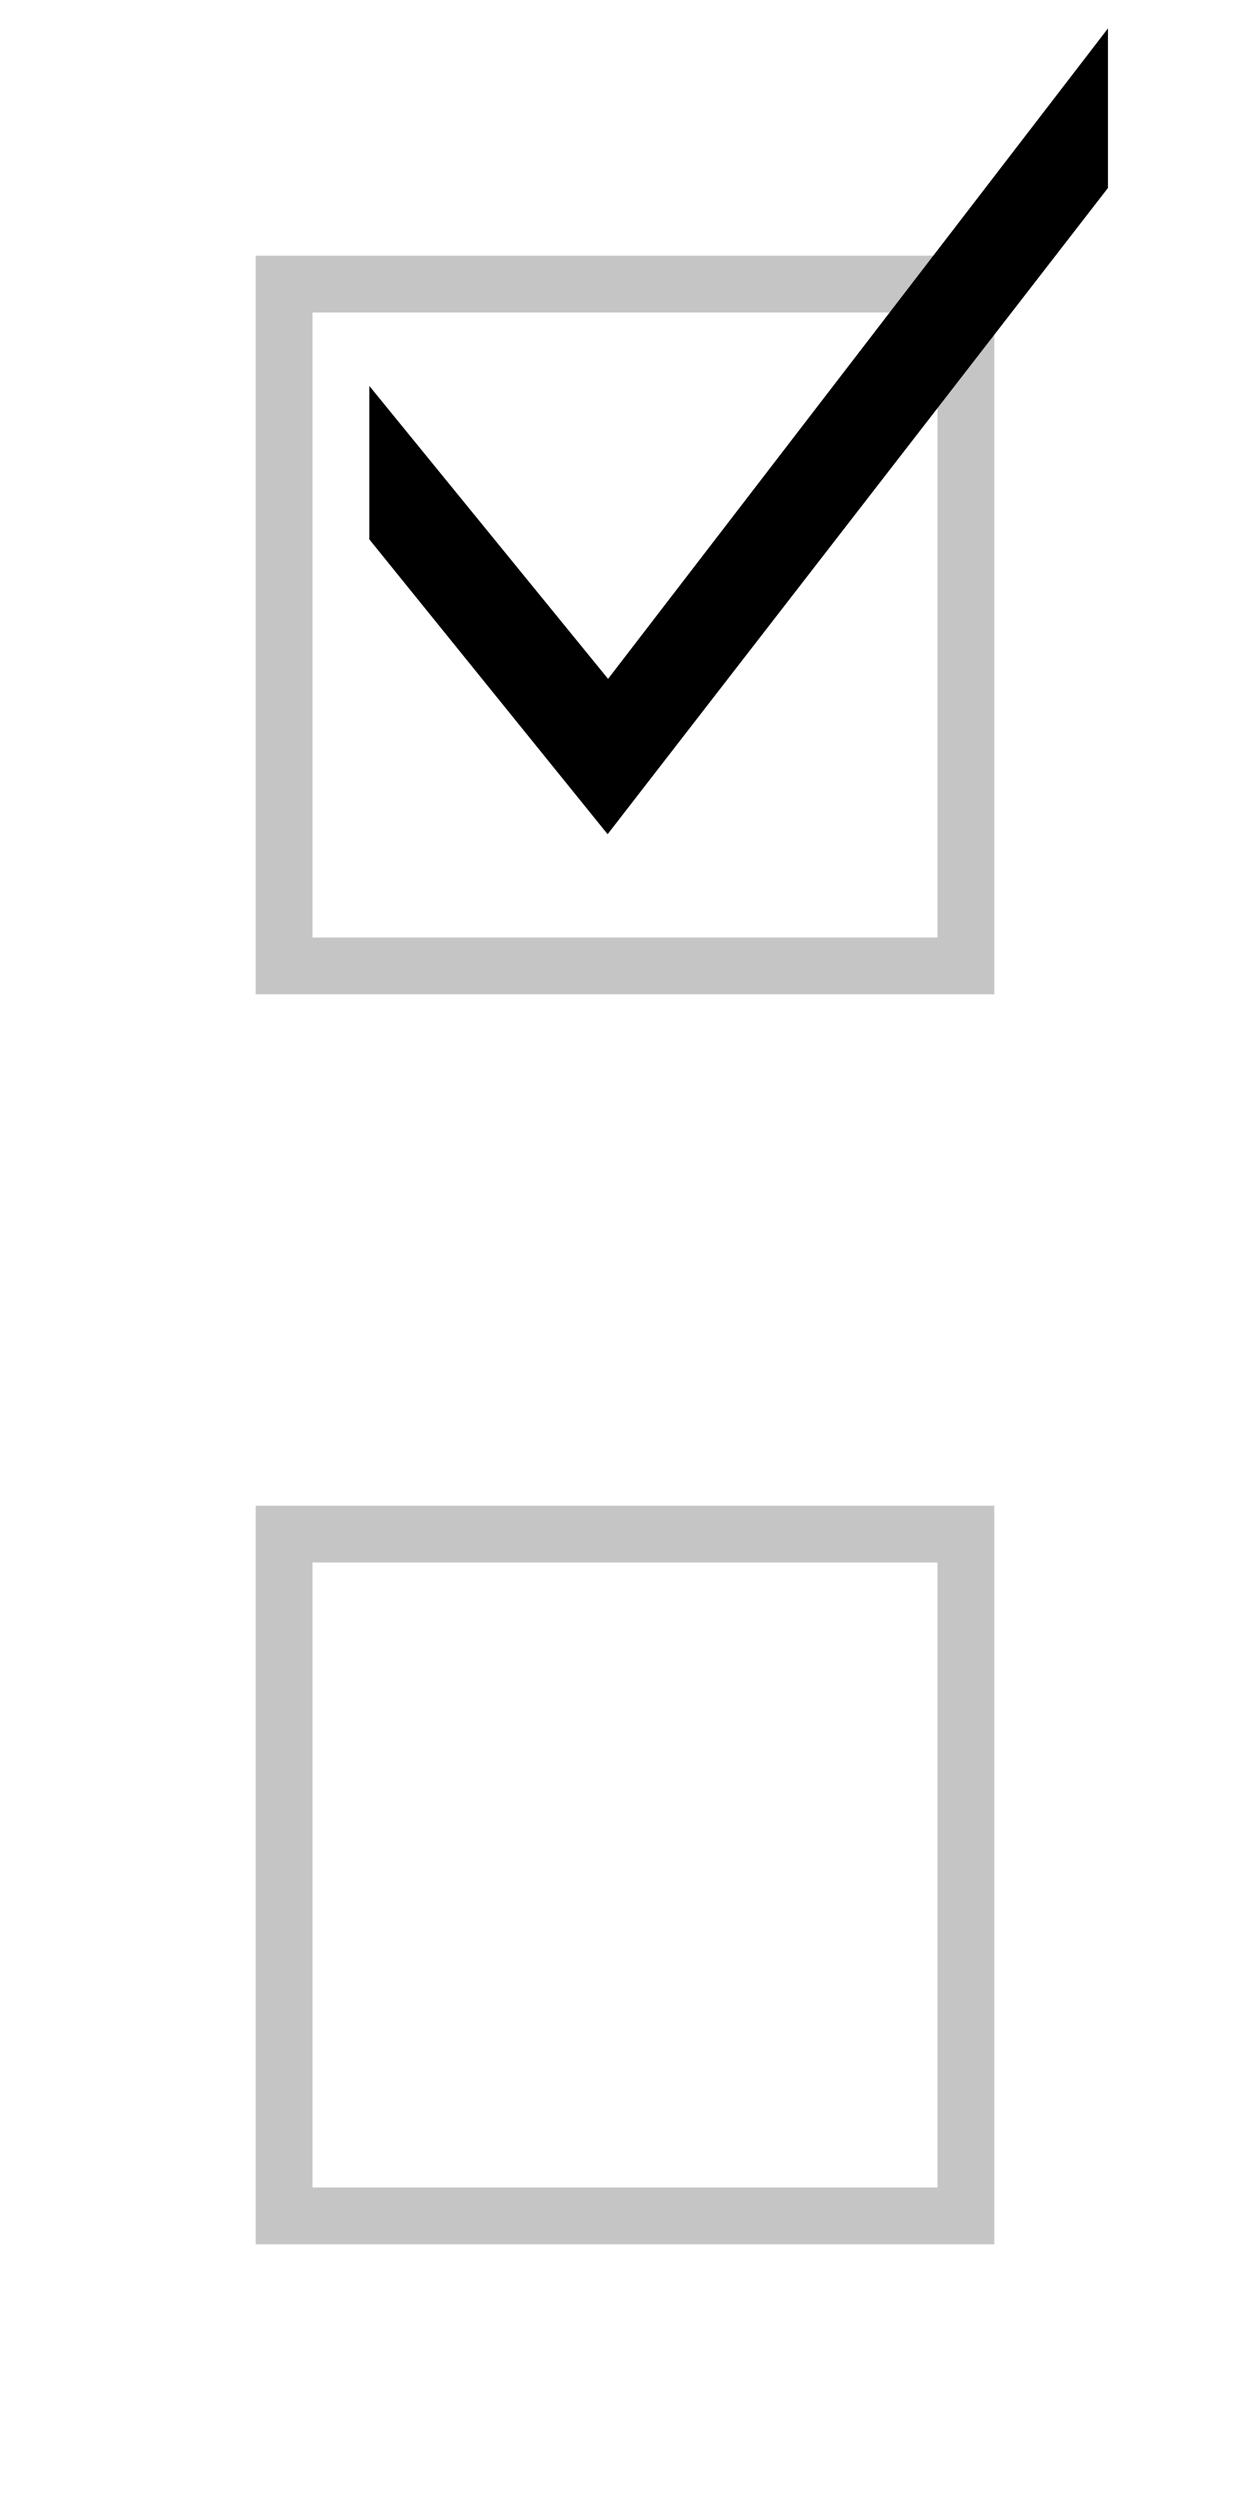 <?xml version="1.0" encoding="UTF-8"?>
<svg width="22px" height="44px" viewBox="0 0 22 44" version="1.1" xmlns="http://www.w3.org/2000/svg" xmlns:xlink="http://www.w3.org/1999/xlink">
    <!-- Generator: Sketch 50 (54983) - http://www.bohemiancoding.com/sketch -->
    <title>Mobile</title>
    <desc>Created with Sketch.</desc>
    <defs></defs>
    <g id="Mobile" stroke="none" stroke-width="1" fill="none" fill-rule="evenodd">
        <g id="Checkmark-/-On" transform="translate(4.5, 4.5)">
            <rect id="Rectangle" stroke="#9E9E9E" stroke-width="1" opacity="0.6" x="0.5" y="0.5" width="12" height="12"></rect>
            <polygon id="Checkmark" fill="#000000" fill-rule="evenodd" points="6.194 10.182 15 -1.192 15 -4 6.202 7.448 2 2.292 2 4.993"></polygon>
        </g>
        <g id="Checkmark-/-Off" transform="translate(4.5, 26.5)" opacity="0.6" stroke="#9E9E9E">
            <rect id="Rectangle" x="0.5" y="0.5" width="12" height="12"></rect>
        </g>
    </g>
</svg>